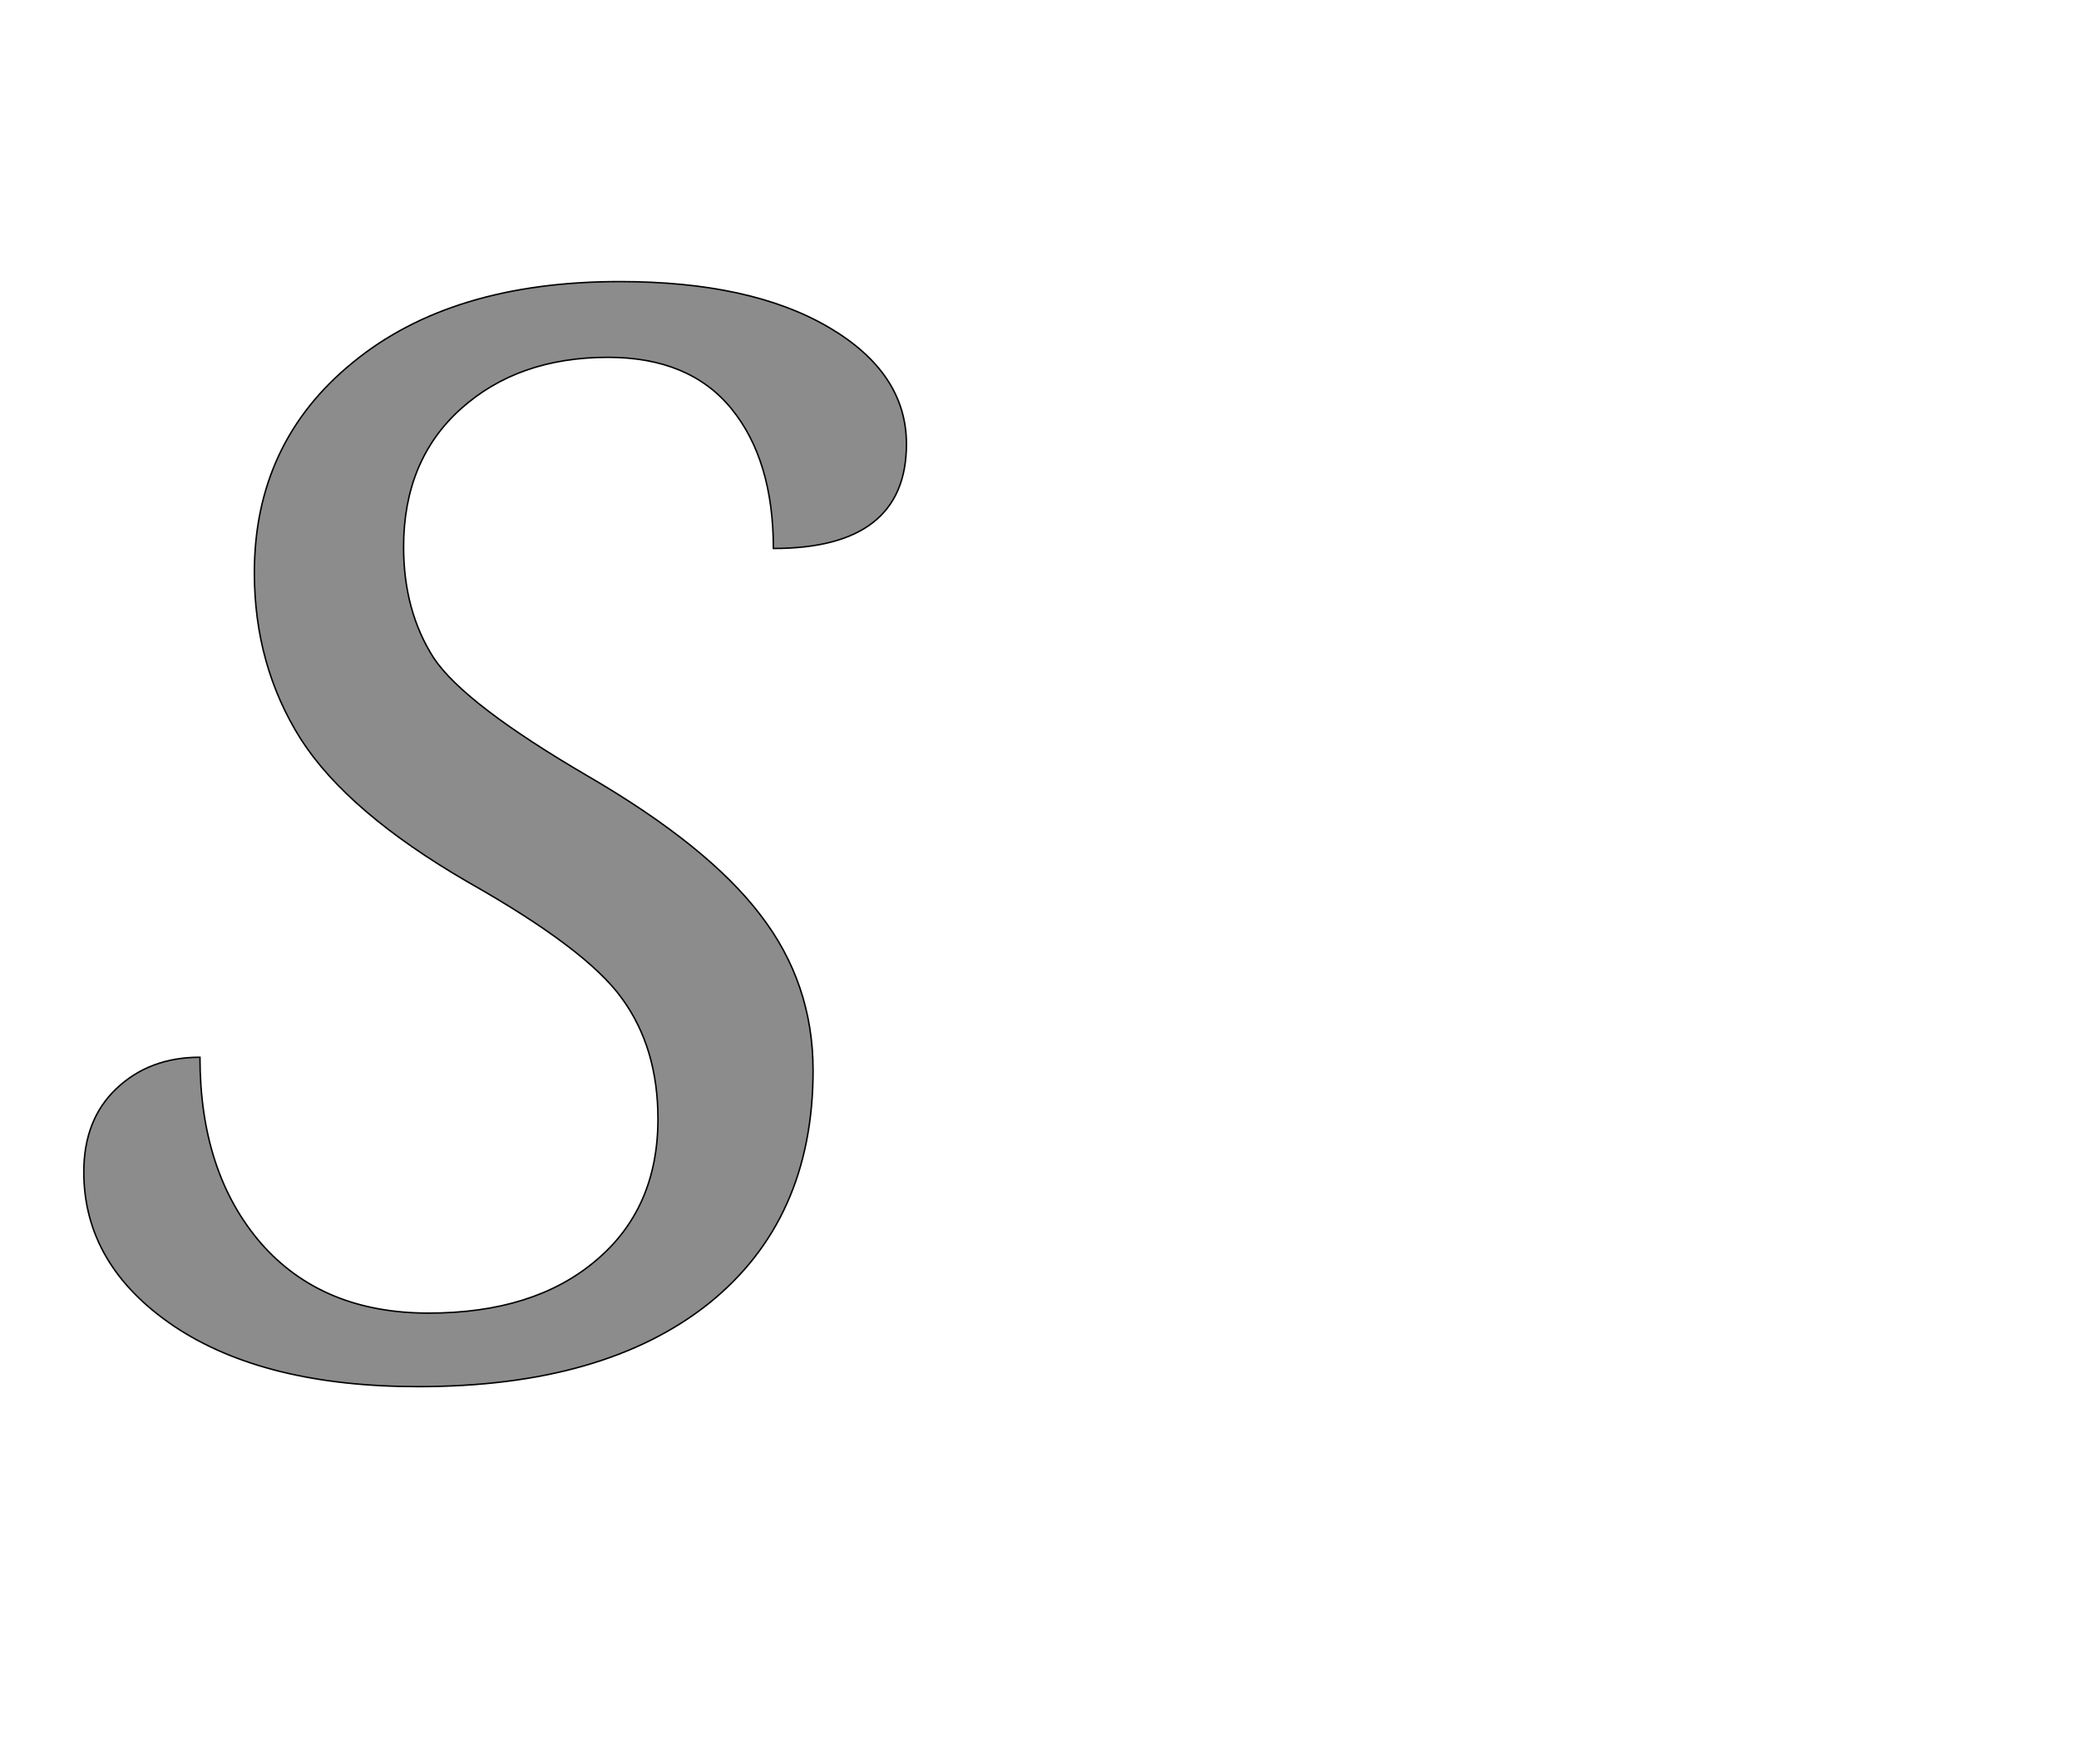 <!--
BEGIN METADATA

BBOX_X_MIN 14
BBOX_Y_MIN -20
BBOX_X_MAX 1133
BBOX_Y_MAX 1483
WIDTH 1119
HEIGHT 1503
H_BEARING_X 14
H_BEARING_Y 1483
H_ADVANCE 1114
V_BEARING_X -543
V_BEARING_Y 283
V_ADVANCE 2069
ORIGIN_X 0
ORIGIN_Y 0

END METADATA
-->

<svg width='2828px' height='2399px' xmlns='http://www.w3.org/2000/svg' version='1.1'>

 <!-- make sure glyph is visible within svg window -->
 <g fill-rule='nonzero'  transform='translate(100 1866)'>

  <!-- draw actual outline using lines and Bezier curves-->
  <path fill='black' stroke='black' fill-opacity='0.45'  stroke-width='2'  d='
 M 172,-428
 Q 172,-271 255,-175
 Q 338,-80 483,-80
 Q 626,-80 710,-151
 Q 795,-222 795,-344
 Q 795,-441 746,-508
 Q 698,-575 537,-666
 Q 373,-761 309,-861
 Q 246,-961 246,-1087
 Q 246,-1264 380,-1373
 Q 514,-1483 743,-1483
 Q 921,-1483 1027,-1421
 Q 1133,-1359 1133,-1262
 Q 1133,-1120 952,-1120
 Q 952,-1240 895,-1310
 Q 838,-1380 727,-1380
 Q 605,-1380 527,-1310
 Q 449,-1240 449,-1122
 Q 449,-1035 490,-971
 Q 532,-908 702,-809
 Q 863,-715 934,-622
 Q 1006,-529 1006,-410
 Q 1006,-207 864,-93
 Q 722,20 469,20
 Q 260,20 137,-62
 Q 14,-145 14,-272
 Q 14,-343 58,-385
 Q 103,-428 172,-428
 Z

  '/>
 </g>
</svg>
